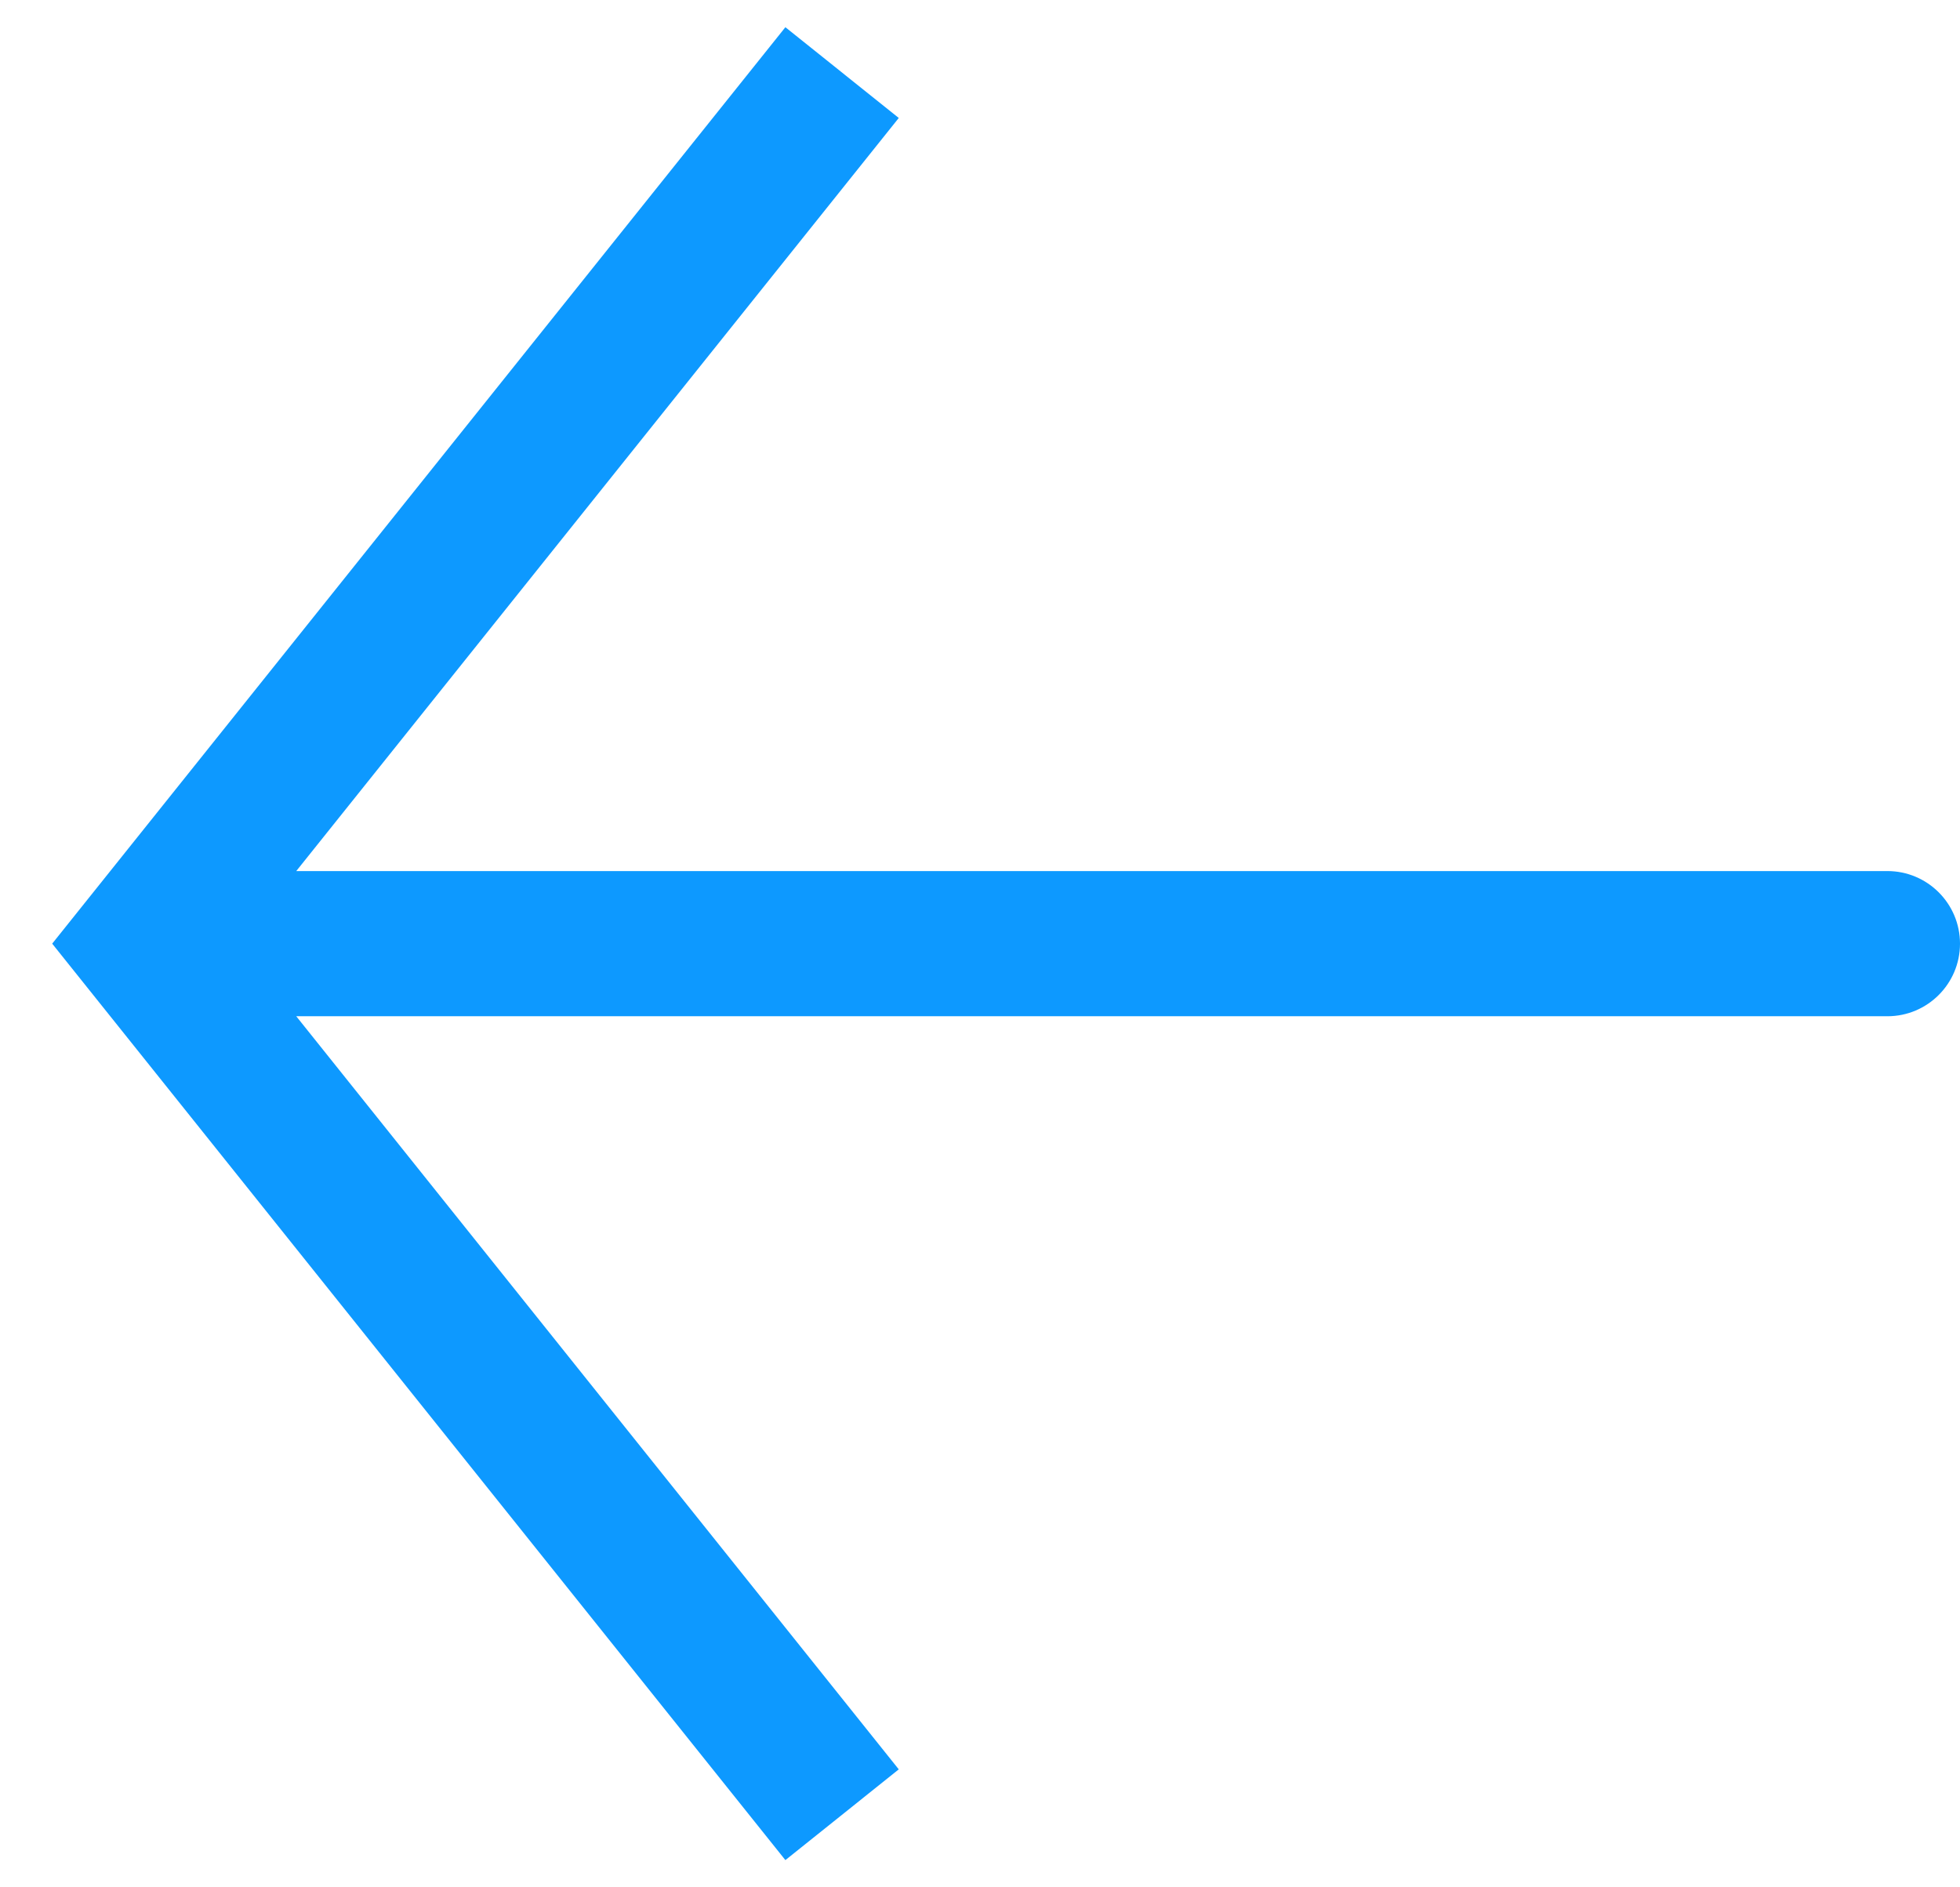 <svg width="27" height="26" viewBox="0 0 27 26" fill="none" xmlns="http://www.w3.org/2000/svg">
<path d="M2 13L1.219 12.375L0.719 13L1.219 13.625L2 13ZM26 14C26.552 14 27 13.552 27 13C27 12.448 26.552 12 26 12V14ZM10.819 0.375L1.219 12.375L2.781 13.625L12.381 1.625L10.819 0.375ZM1.219 13.625L10.819 25.625L12.381 24.375L2.781 12.375L1.219 13.625ZM2 14H26V12H2V14Z" fill="#0D99FF"/>
</svg>

